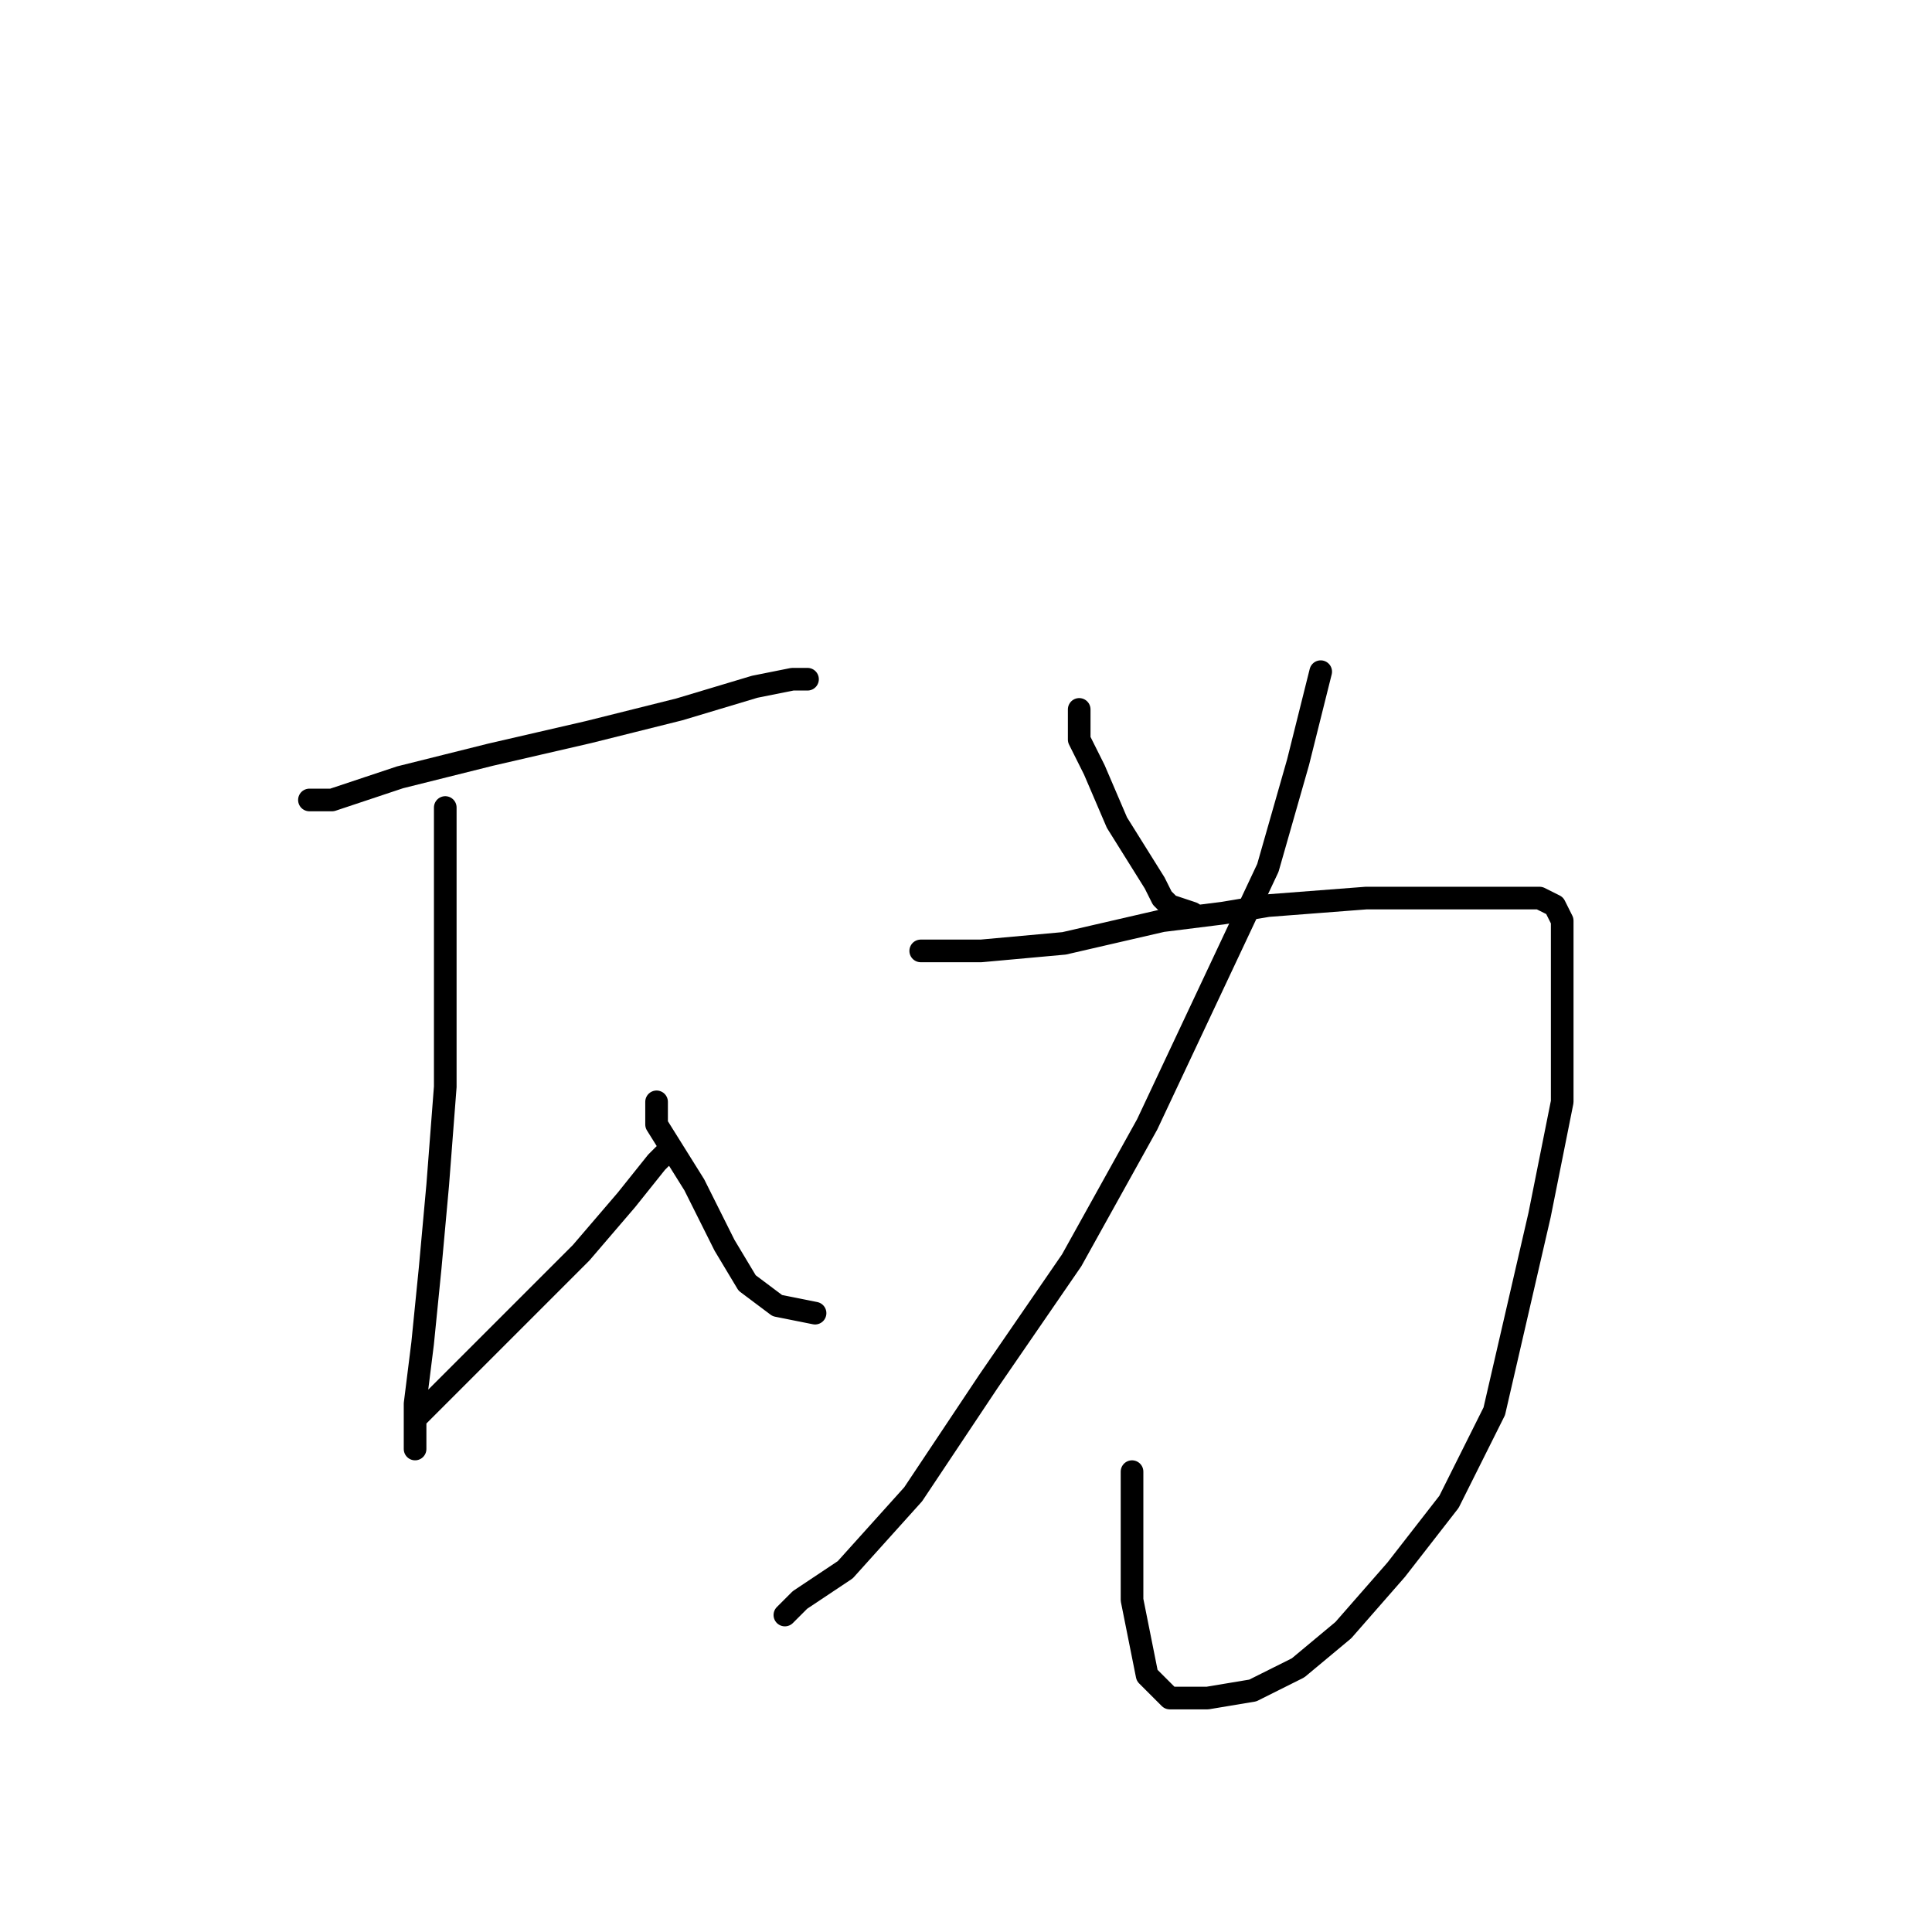 <?xml version="1.0" standalone="no"?>
    <svg width="256" height="256" xmlns="http://www.w3.org/2000/svg" version="1.1">
    <polyline stroke="black" stroke-width="3" stroke-linecap="round" fill="transparent" stroke-linejoin="round" points="41 106 44 106 53 103 65 100 78 97 90 94 100 91 105 90 107 90 106 90 106 90 " />
        <polyline stroke="black" stroke-width="3" stroke-linecap="round" fill="transparent" stroke-linejoin="round" points="59 107 59 116 59 131 59 144 58 157 57 168 56 178 55 186 55 191 55 192 55 191 55 188 61 182 69 174 77 166 83 159 87 154 88 153 89 153 89 153 " />
        <polyline stroke="black" stroke-width="3" stroke-linecap="round" fill="transparent" stroke-linejoin="round" points="87 146 87 149 92 157 96 165 99 170 103 173 108 174 108 174 " />
        <polyline stroke="black" stroke-width="3" stroke-linecap="round" fill="transparent" stroke-linejoin="round" points="122 126 130 126 141 125 154 122 162 121 168 120 181 119 192 119 199 119 204 119 206 120 207 122 207 126 207 135 207 146 204 161 201 174 198 187 192 199 185 208 178 216 172 221 166 224 160 225 155 225 152 222 150 212 150 195 150 195 " />
        <polyline stroke="black" stroke-width="3" stroke-linecap="round" fill="transparent" stroke-linejoin="round" points="175 89 172 101 168 115 160 132 152 149 142 167 131 183 121 198 112 208 106 212 104 214 104 214 " />
        <polyline stroke="black" stroke-width="3" stroke-linecap="round" fill="transparent" stroke-linejoin="round" points="143 94 143 98 145 102 148 109 153 117 154 119 155 120 158 121 158 121 " />
        </svg>
